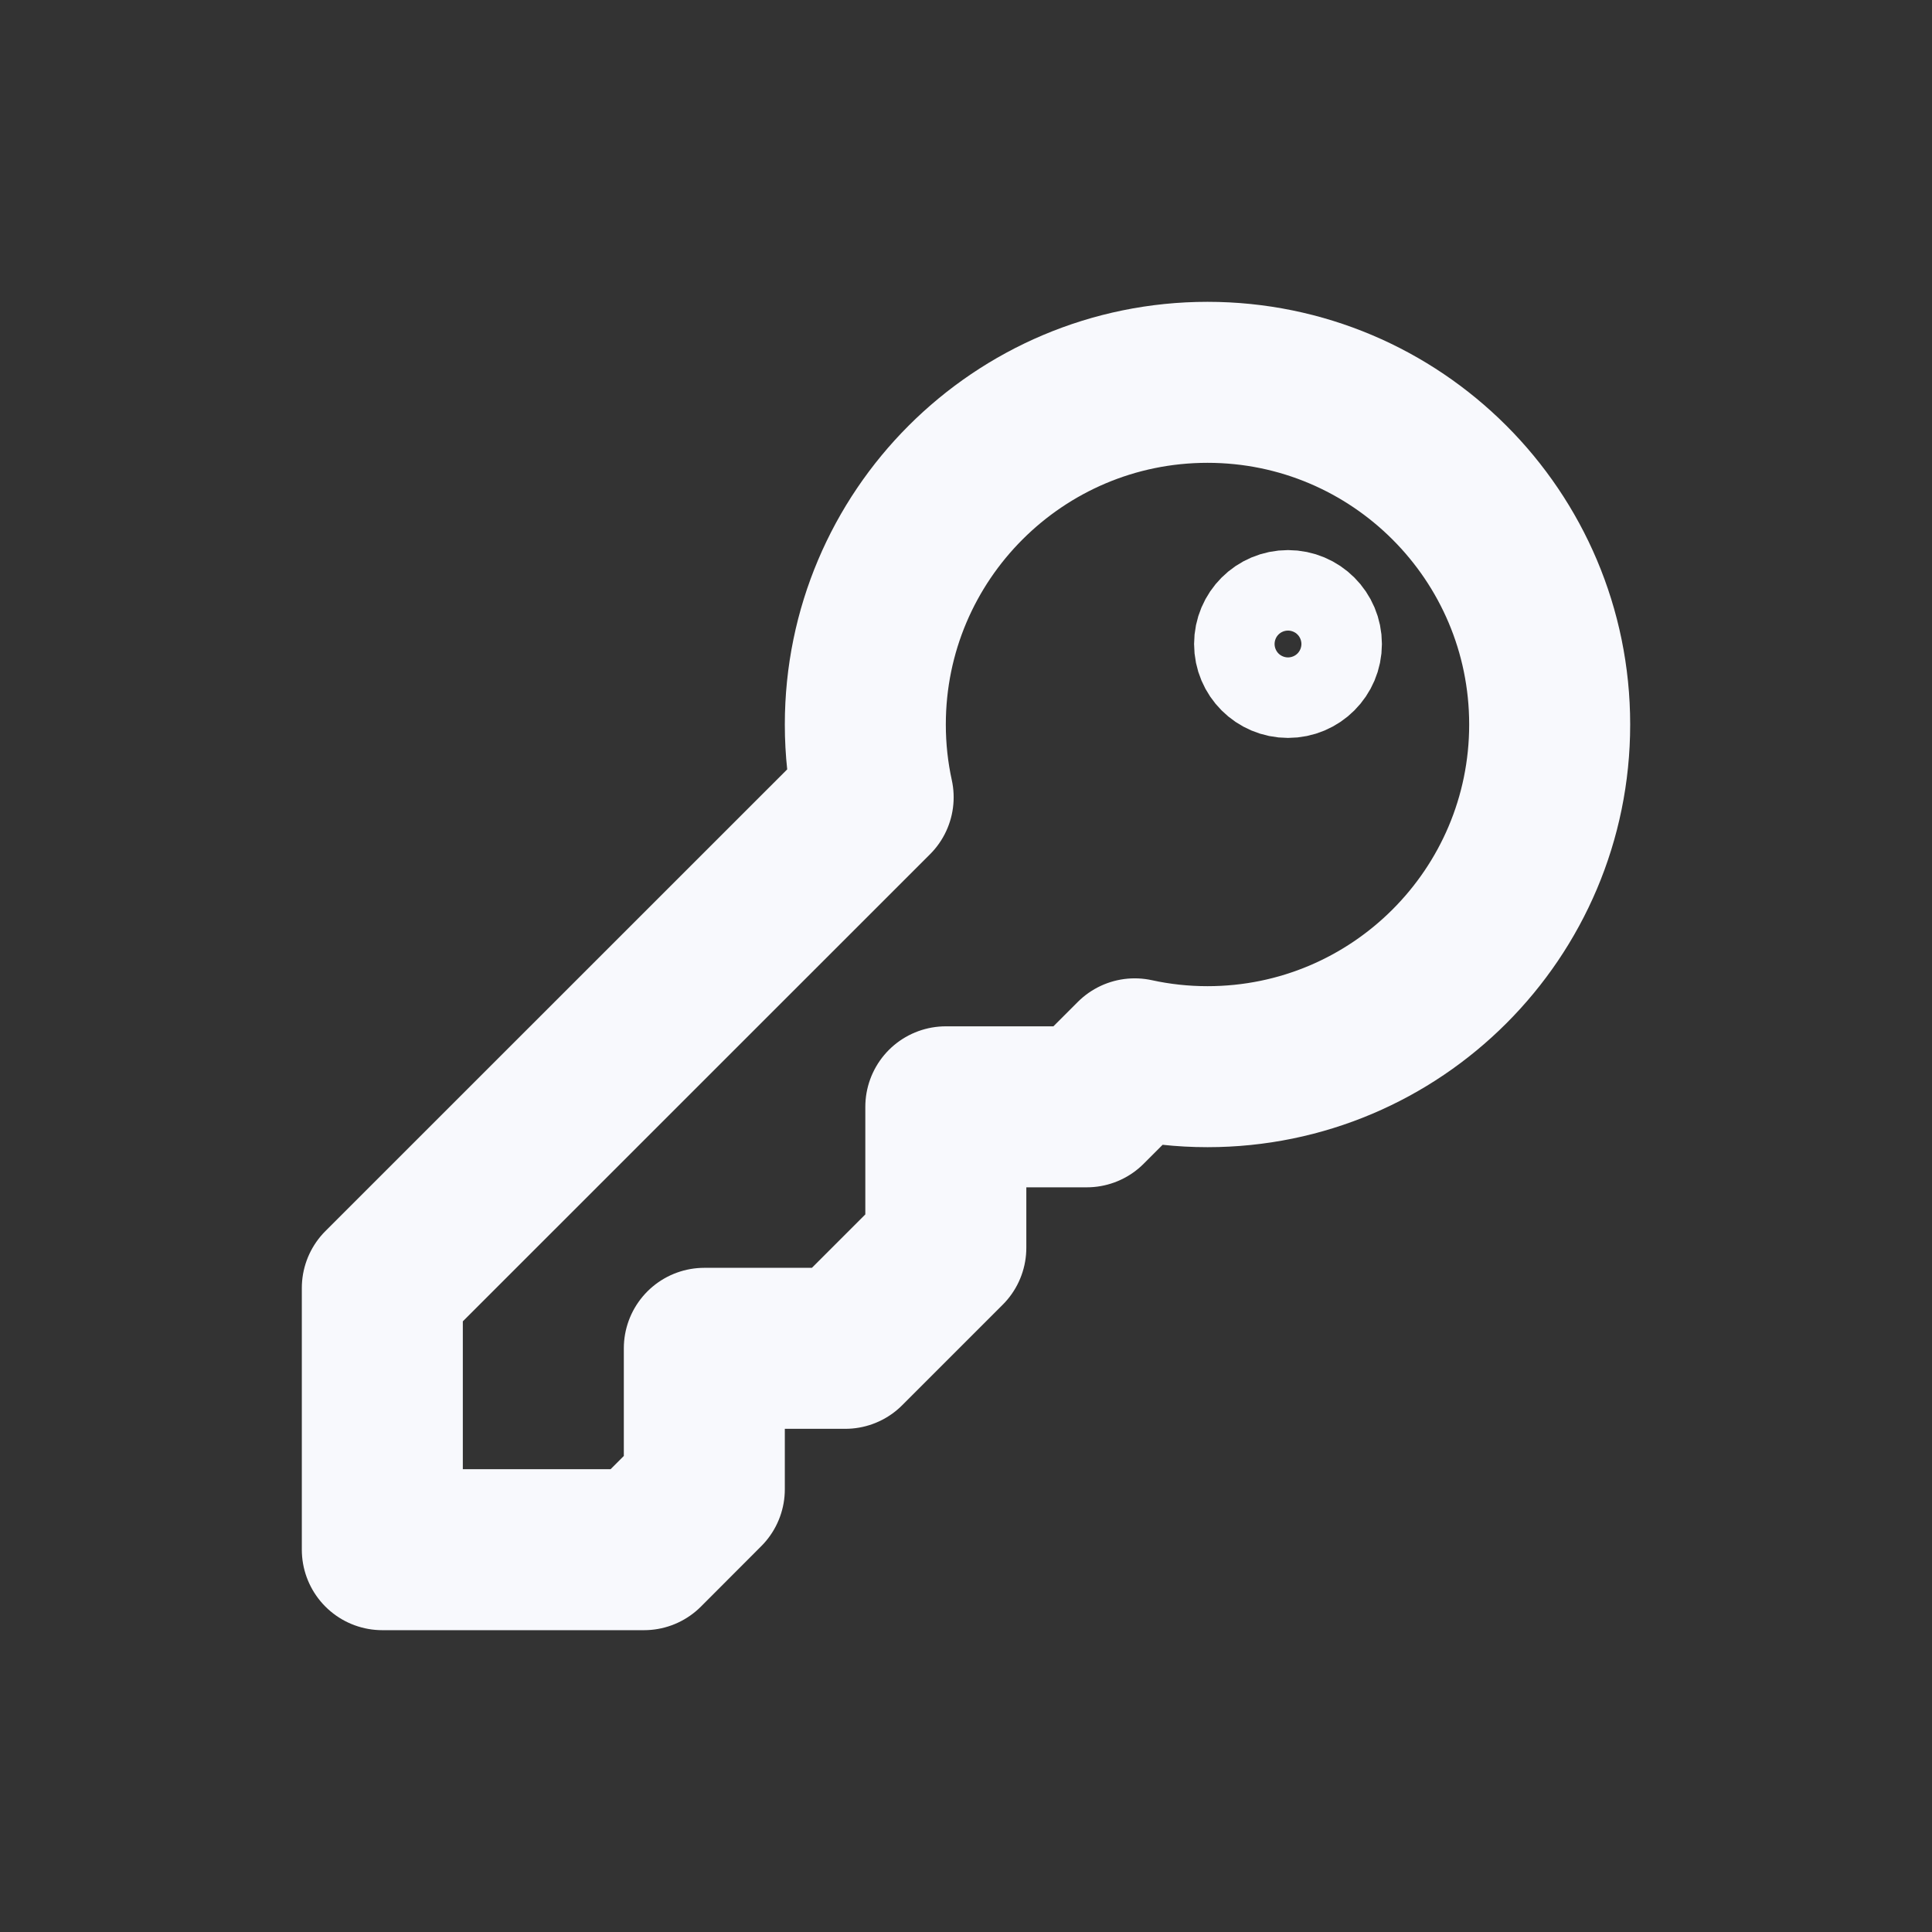 <svg width="18" height="18" viewBox="0 0 18 18" fill="none" xmlns="http://www.w3.org/2000/svg">
<rect x="0" y="0" width="18" height="18" fill="#333333" stroke="none"/>
<path d="M11.25 9.938C13.01 9.938 14.438 8.51 14.438 6.75C14.438 4.99 13.01 3.562 11.25 3.562C9.49 3.562 8.062 4.99 8.062 6.75C8.062 6.983 8.087 7.209 8.135 7.428L3.562 12V14.438H6L6.562 13.875V12.562H7.875L8.812 11.625V10.312H10.125L10.572 9.865C10.791 9.913 11.017 9.938 11.25 9.938Z" stroke="#F8F9FD" stroke-width="1.5" stroke-linecap="round" stroke-linejoin="round"/>
<path d="M12.375 6C12.375 6.207 12.207 6.375 12 6.375C11.793 6.375 11.625 6.207 11.625 6C11.625 5.793 11.793 5.625 12 5.625C12.207 5.625 12.375 5.793 12.375 6Z" stroke="#F8F9FD"/>
</svg>
